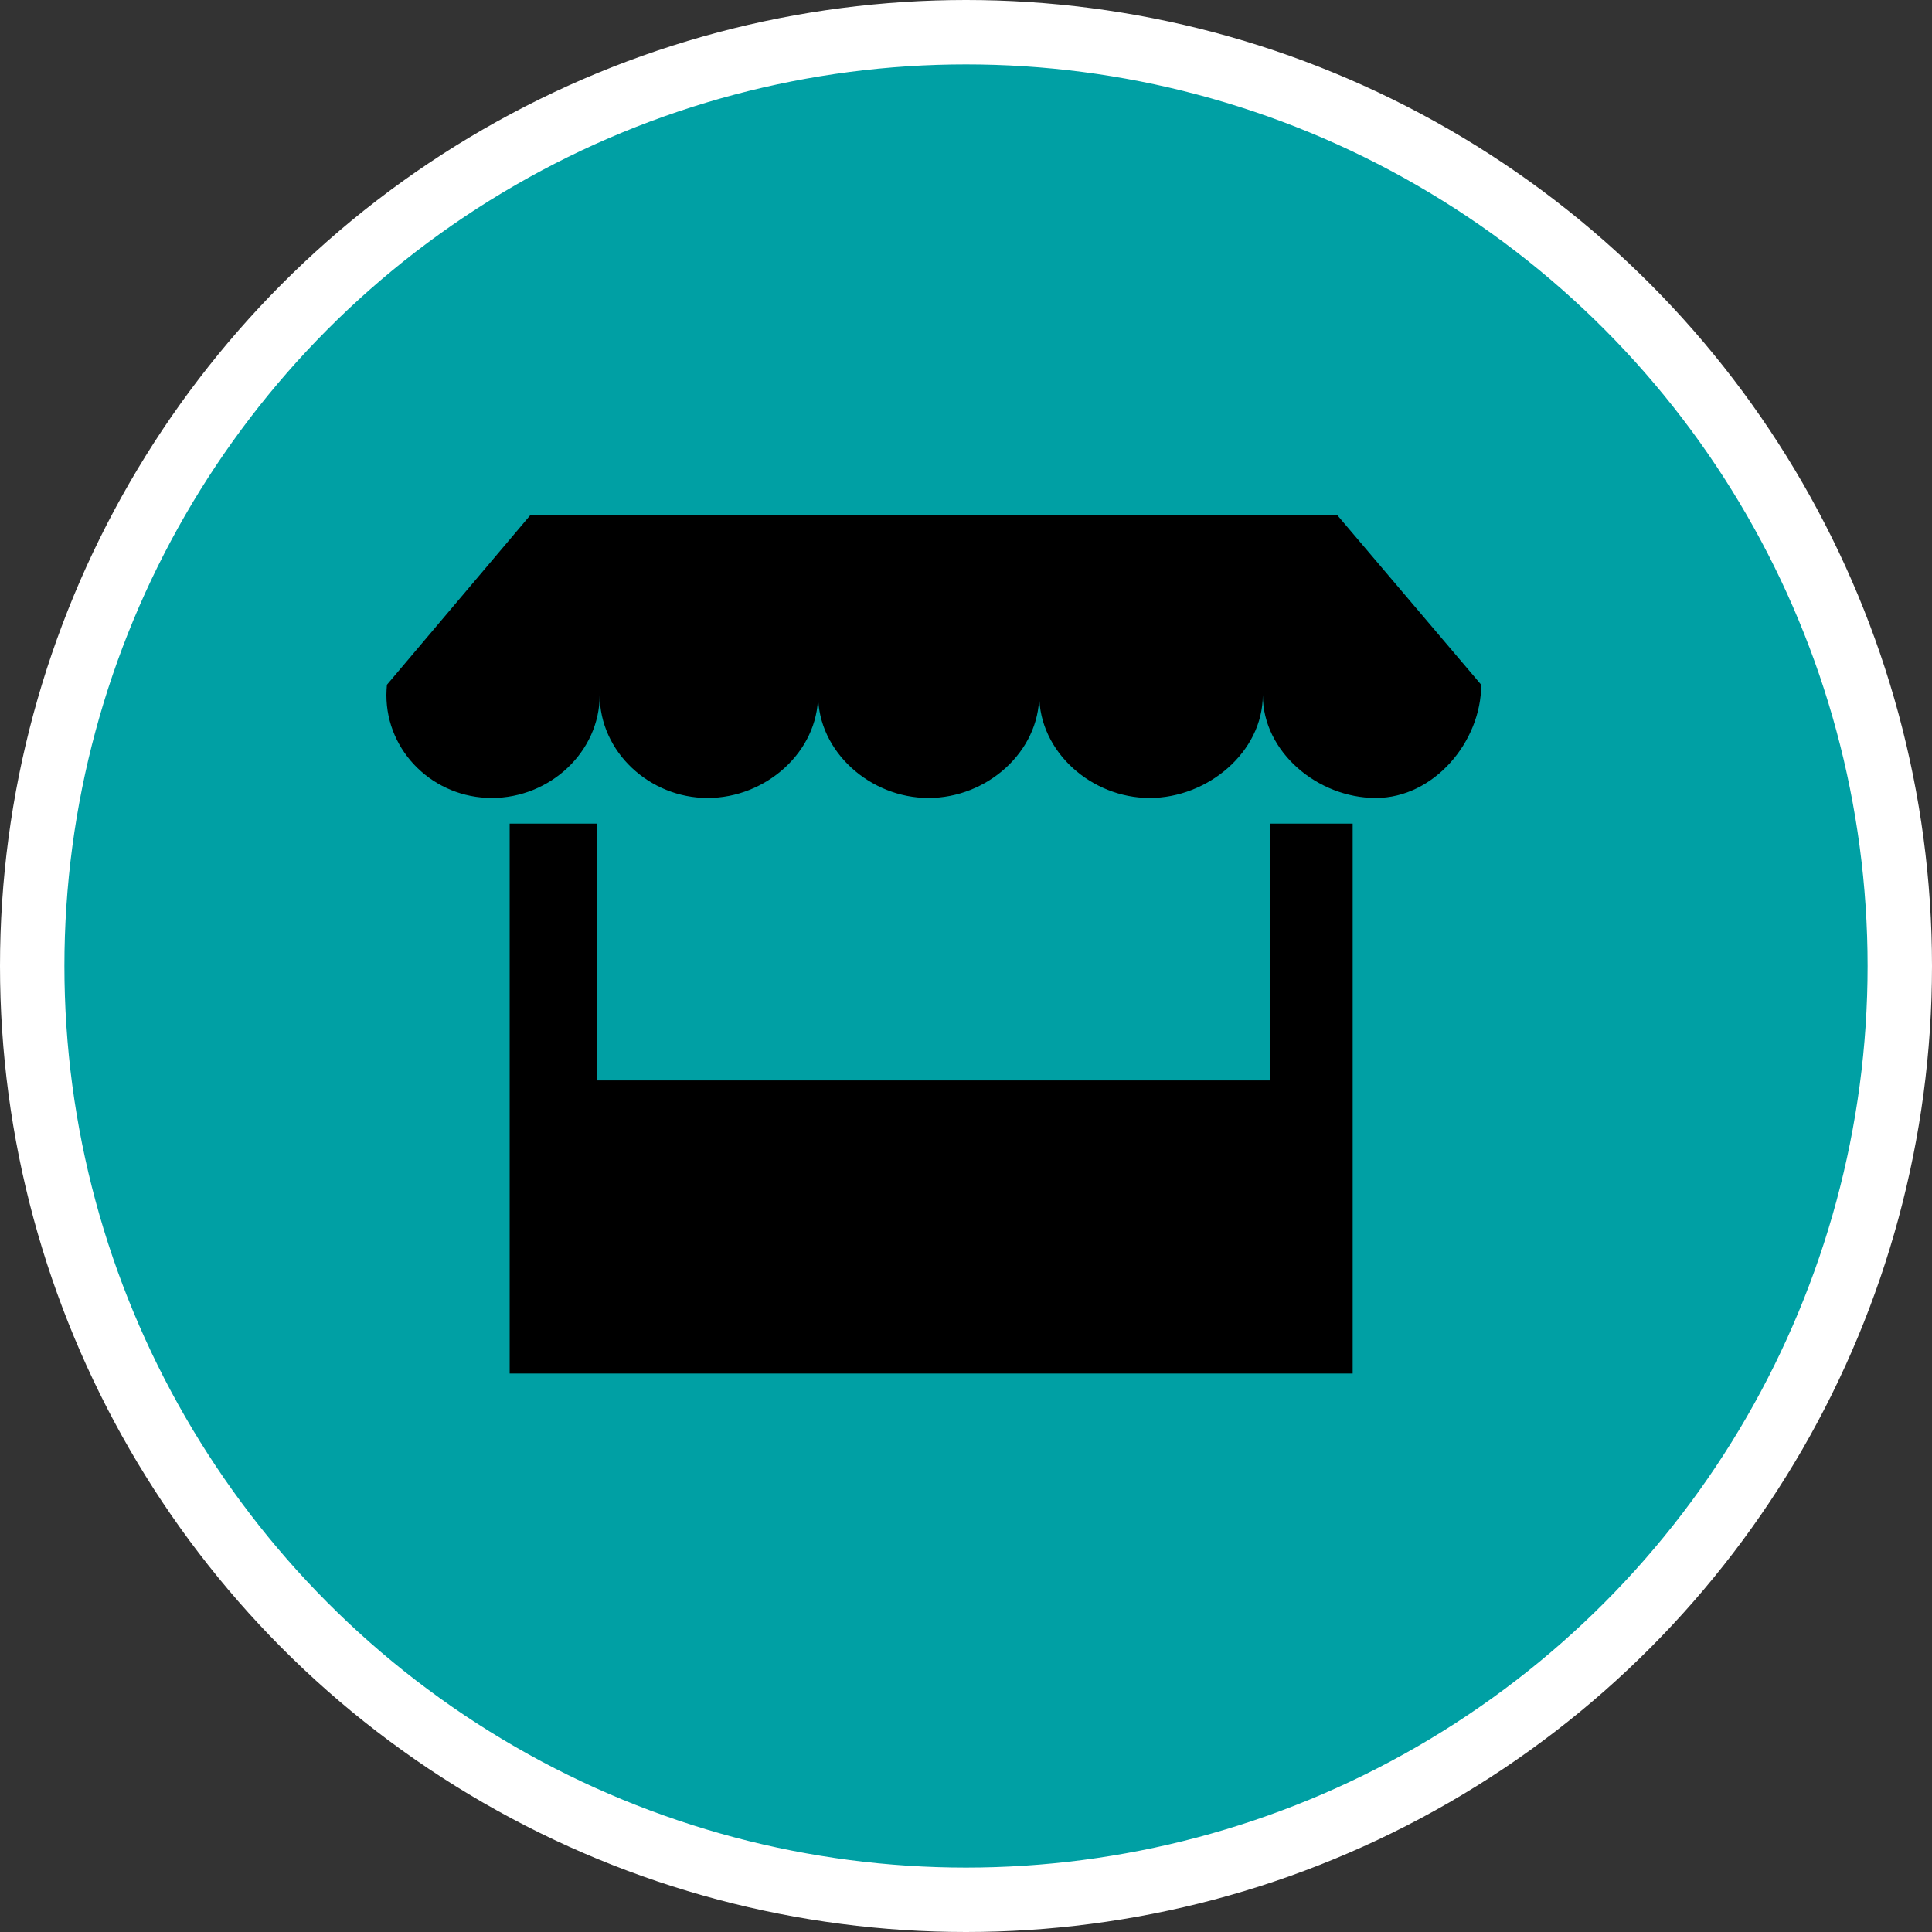 <?xml version="1.0" encoding="UTF-8" standalone="no"?>
<!-- Created with Inkscape (http://www.inkscape.org/) -->

<svg
   xmlns:dc="http://purl.org/dc/elements/1.1/"
   xmlns:cc="http://creativecommons.org/ns#"
   xmlns:rdf="http://www.w3.org/1999/02/22-rdf-syntax-ns#"
   xmlns:svg="http://www.w3.org/2000/svg"
   xmlns="http://www.w3.org/2000/svg"
   xmlns:xlink="http://www.w3.org/1999/xlink"
   xmlns:sodipodi="http://sodipodi.sourceforge.net/DTD/sodipodi-0.dtd"
   xmlns:inkscape="http://www.inkscape.org/namespaces/inkscape"
   width="30px"
   height="30px"
   version="1.1"
   id="svg8"
   inkscape:version="0.92.4 5da689c313, 2019-01-14"
   sodipodi:docname="container.svg">
  <rect width="100%" height="100%" fill="#333333" stroke="none"/>
  <defs
     id="defs2" />
  <sodipodi:namedview
     id="base"
     pagecolor="#ffffff"
     bordercolor="#666666"
     borderopacity="1.0"
     inkscape:pageopacity="0.0"
     inkscape:pageshadow="2"
     inkscape:zoom="13.049334"
     inkscape:cx="18.679046"
     inkscape:cy="12.165829"
     inkscape:document-units="px"
     inkscape:current-layer="layer1"
     showgrid="false"
     inkscape:snap-page="false"
     units="px"
     inkscape:window-width="1884"
     inkscape:window-height="1061"
     inkscape:window-x="0"
     inkscape:window-y="0"
     inkscape:window-maximized="1"
     fit-margin-top="0"
     fit-margin-left="0"
     fit-margin-right="0"
     fit-margin-bottom="0" />
    <circle
       style="color:#000000;clip-rule:nonzero;display:inline;overflow:visible;visibility:visible;opacity:1;isolation:auto;mix-blend-mode:normal;color-interpolation:sRGB;color-interpolation-filters:linearRGB;solid-color:#000000;solid-opacity:1;vector-effect:none;fill:#00a0a4;fill-opacity:1;fill-rule:evenodd;stroke:#ffffff;stroke-width:1;stroke-linecap:butt;stroke-linejoin:miter;stroke-miterlimit:4;stroke-dasharray:none;stroke-dashoffset:0;stroke-opacity:1;marker:none;color-rendering:auto;image-rendering:auto;shape-rendering:auto;text-rendering:auto;enable-background:accumulate"
       id="path815"
       cx="15"
       cy="15"
       r="14.5" />
<g transform="translate(6,8)"><path fill-rule="nonzero" fill="rgb(0%, 0%, 0%)" fill-opacity="1" d="M 13.727 4.789 L 13.727 8.777 L 3.273 8.777 L 3.273 4.789 L 1.914 4.789 L 1.914 13.328 L 15.004 13.328 L 15.004 4.789 Z M 13.727 4.789 "/>
<path fill-rule="nonzero" fill="rgb(0%, 0%, 0%)" fill-opacity="1" d="M 14.766 0 L 2.234 0 L 0.008 2.633 C 0.004 2.688 0 2.742 0 2.793 C 0 3.676 0.734 4.391 1.637 4.391 C 2.539 4.391 3.312 3.676 3.312 2.793 C 3.312 3.676 4.086 4.391 4.988 4.391 C 5.891 4.391 6.703 3.676 6.703 2.793 C 6.703 3.676 7.516 4.391 8.418 4.391 C 9.324 4.391 10.137 3.676 10.137 2.793 C 10.137 3.676 10.949 4.391 11.852 4.391 C 12.754 4.391 13.609 3.676 13.609 2.793 C 13.609 3.676 14.461 4.391 15.363 4.391 C 16.266 4.391 17 3.516 17 2.633 C 17 2.605 17 2.66 17 2.633 Z M 14.766 0 "/>
</g>
</svg>
